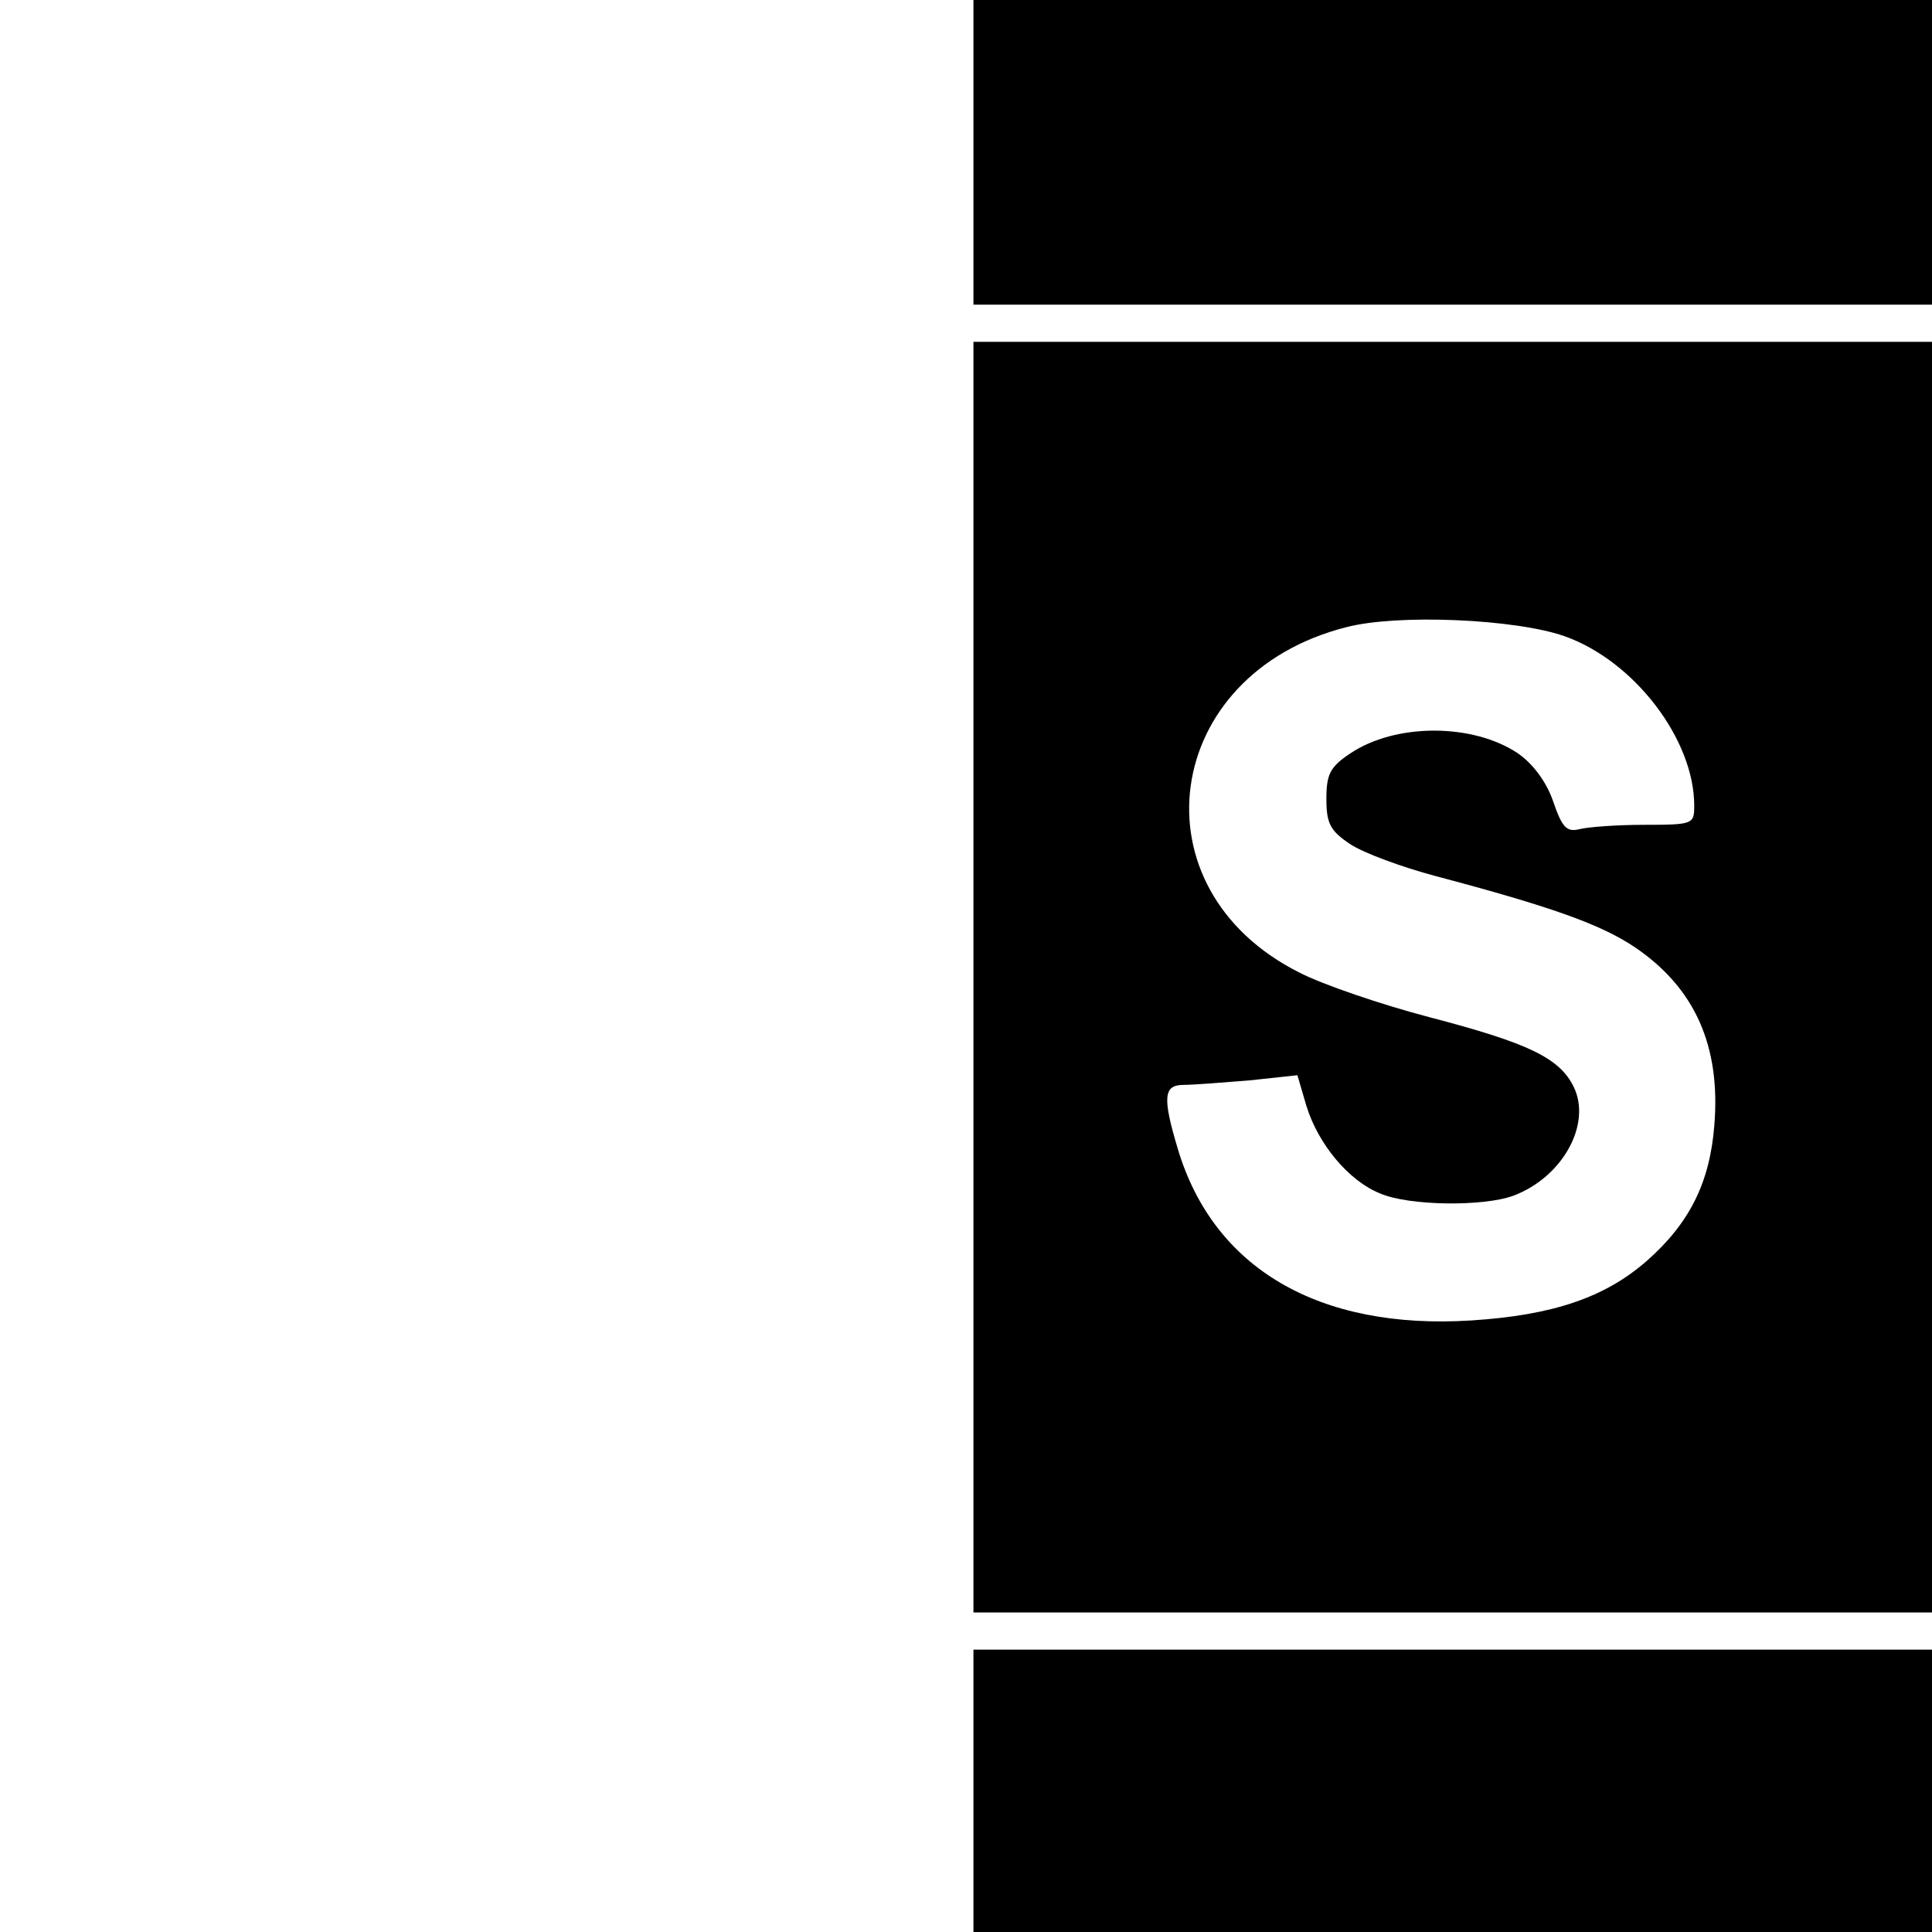 <?xml version="1.0" standalone="no"?>
<!DOCTYPE svg PUBLIC "-//W3C//DTD SVG 20010904//EN"
 "http://www.w3.org/TR/2001/REC-SVG-20010904/DTD/svg10.dtd">
<svg version="1.0" xmlns="http://www.w3.org/2000/svg"
 width="260pt" height="260pt" viewBox="0 0 260 260"
 preserveAspectRatio="xMidYMid meet">
<g transform="translate(0,260) scale(0.1,-0.1)"
fill="#000000" stroke="none">
<path d="M1310 2395 l0 -205 645 0 645 0 0 205 0 205 -645 0 -645 0 0 -205z"/>
<path d="M1310 1285 l0 -855 645 0 645 0 0 855 0 855 -645 0 -645 0 0 -855z
m795 459 c94 -33 175 -139 175 -228 0 -25 -1 -26 -67 -26 -38 0 -77 -3 -88 -6
-17 -4 -23 3 -35 38 -9 26 -27 50 -47 64 -61 41 -165 41 -226 0 -27 -18 -32
-28 -32 -61 0 -33 5 -43 32 -61 18 -12 70 -31 115 -43 155 -41 222 -65 267
-95 82 -55 117 -134 108 -241 -6 -76 -33 -131 -91 -182 -56 -49 -126 -73 -236
-80 -205 -13 -347 70 -395 231 -21 70 -19 86 8 86 12 0 51 3 88 6 l65 7 12
-41 c16 -52 57 -101 99 -118 39 -17 140 -18 180 -3 66 25 105 96 81 146 -19
39 -60 59 -194 94 -65 17 -144 44 -175 60 -226 113 -186 402 63 465 69 18 227
11 293 -12z"/>
<path d="M1310 190 l0 -190 645 0 645 0 0 190 0 190 -645 0 -645 0 0 -190z"/>
</g>
</svg>

